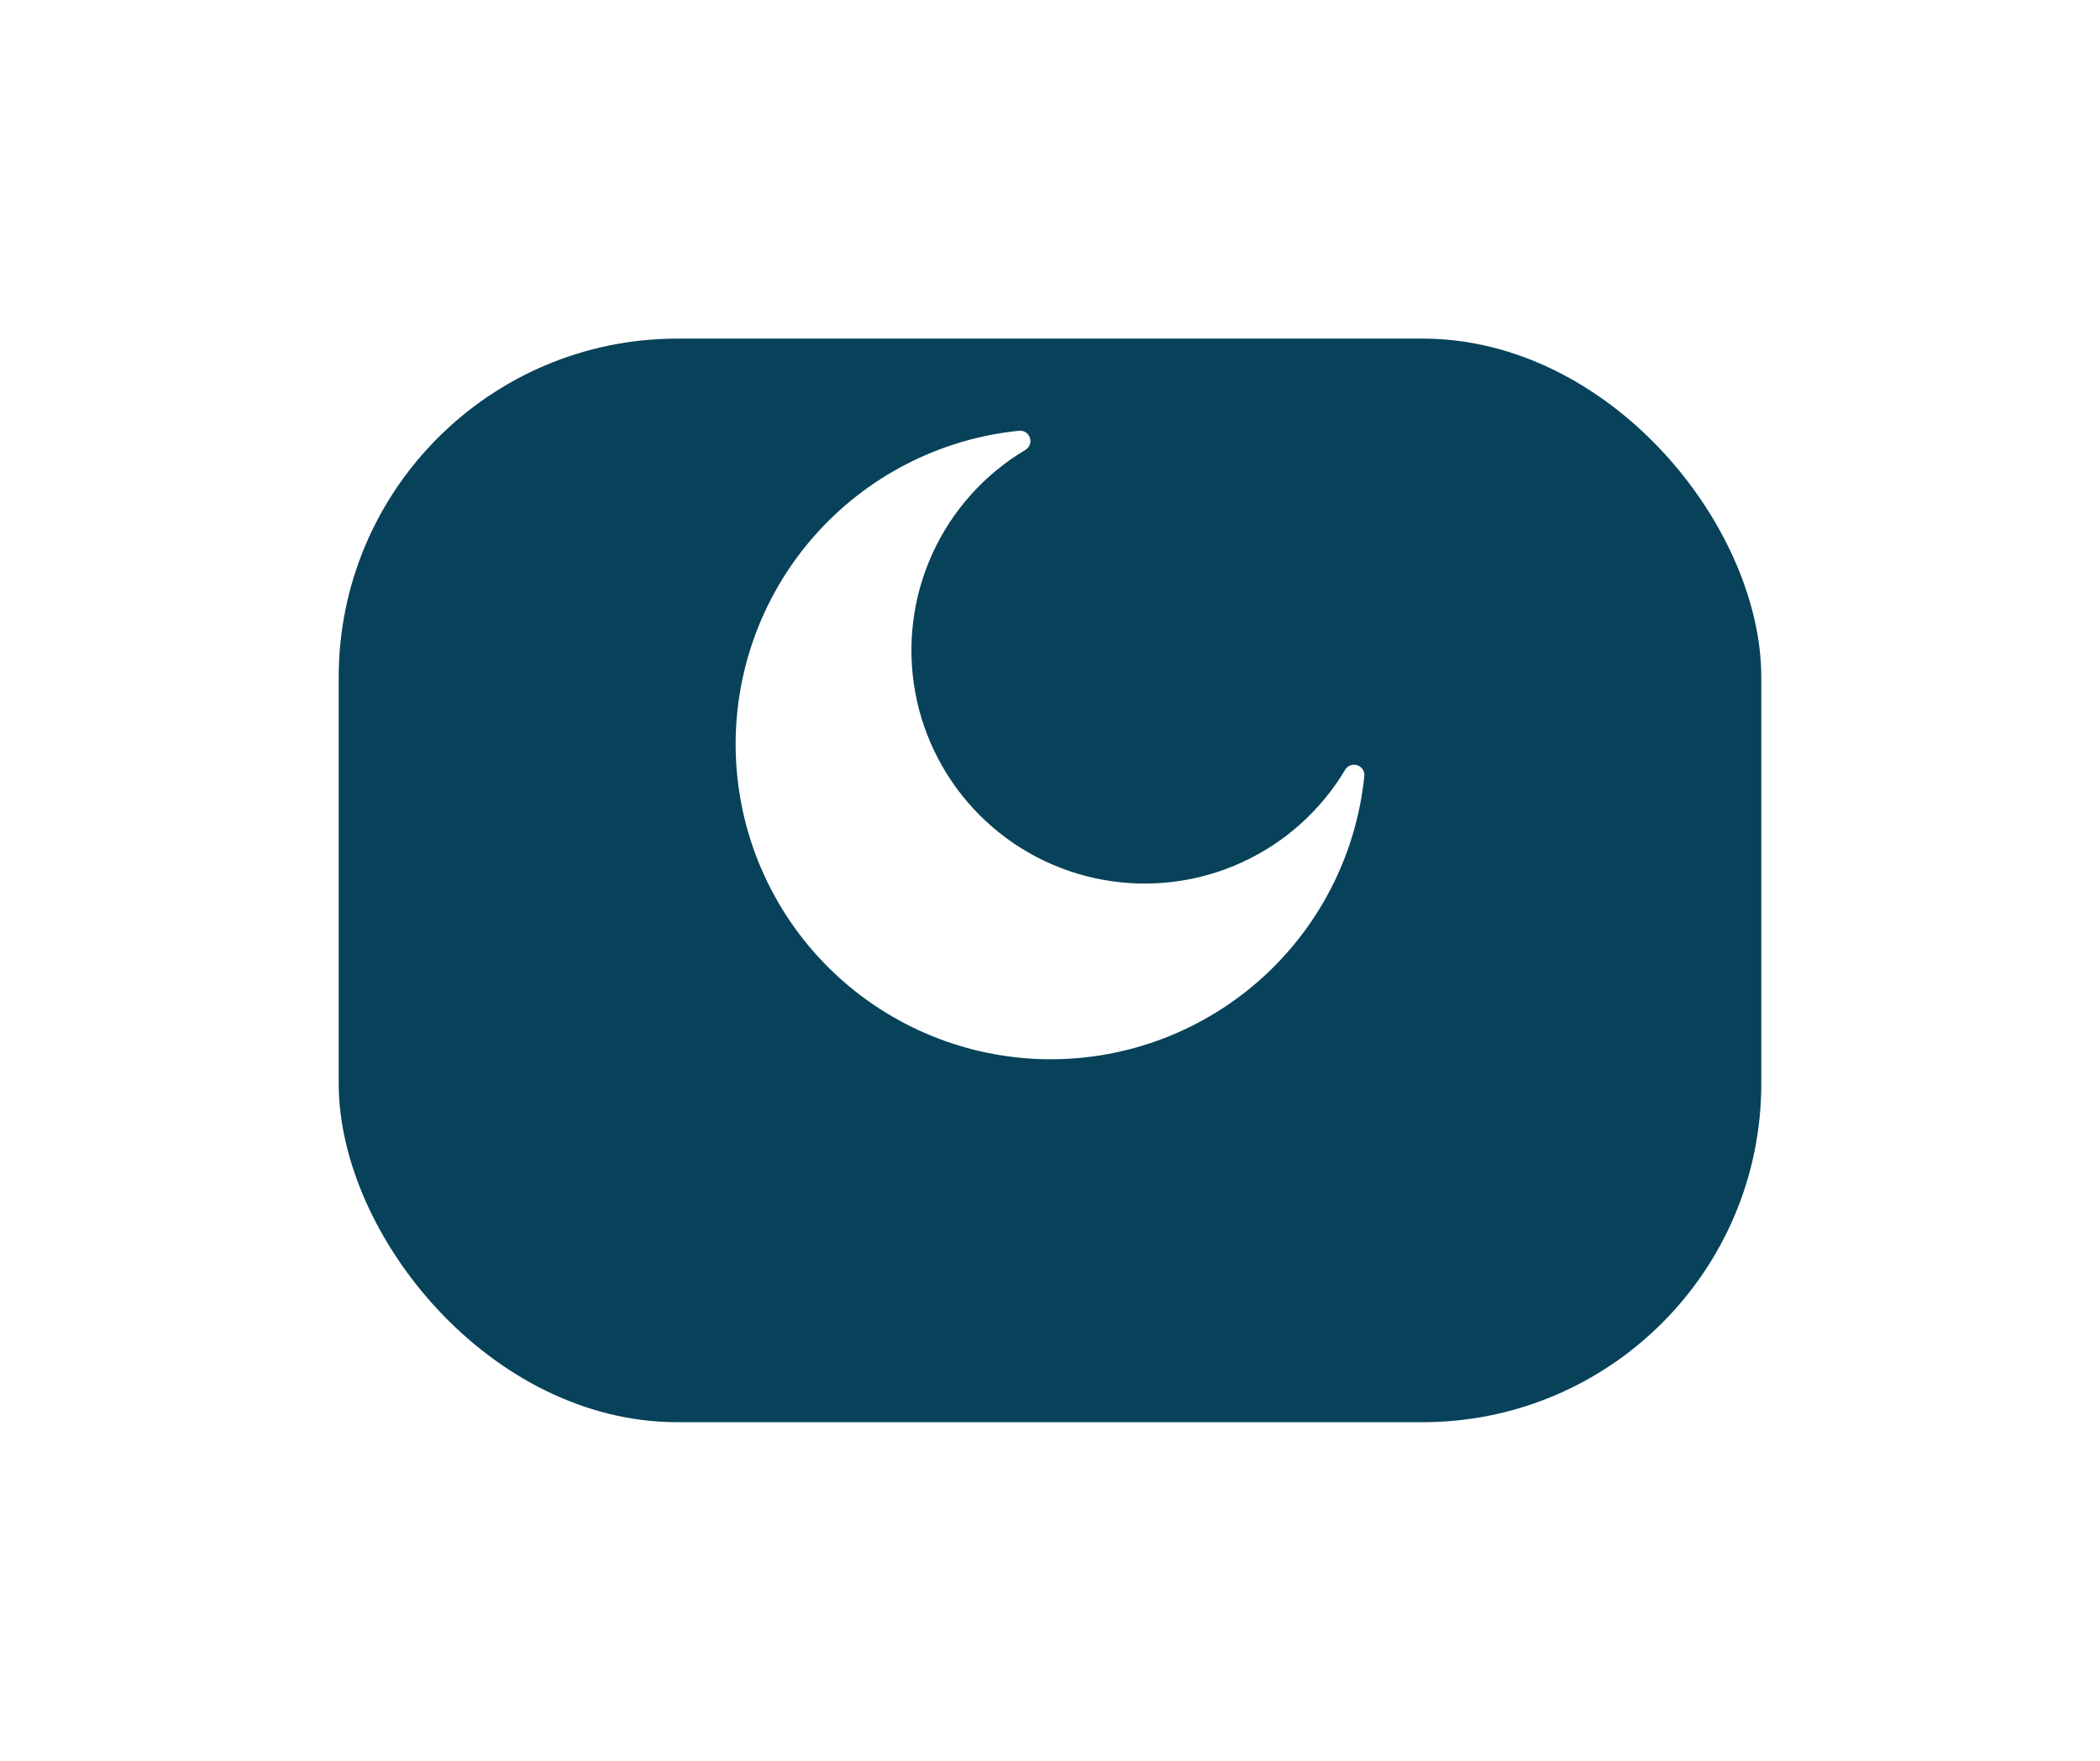 <svg width="62" height="52" viewBox="0 0 62 52" fill="none" xmlns="http://www.w3.org/2000/svg">
<g filter="url(#filter0_d_623_2923)">
<rect x="10" y="6" width="42" height="32" rx="10" fill="#07425A"/>
</g>
<path d="M40.28 22.92C40.041 25.267 38.919 27.436 37.142 28.987C35.365 30.538 33.065 31.357 30.708 31.277C28.35 31.197 26.111 30.224 24.443 28.556C22.775 26.887 21.803 24.648 21.724 22.29C21.645 19.933 22.464 17.633 24.016 15.856C25.568 14.08 27.736 12.959 30.083 12.721C30.227 12.705 30.362 12.792 30.407 12.929C30.452 13.066 30.395 13.216 30.27 13.289C29.065 14.007 28.108 15.076 27.527 16.353C26.946 17.63 26.769 19.054 27.019 20.434C27.269 21.814 27.935 23.085 28.927 24.077C29.919 25.069 31.19 25.734 32.571 25.983C33.951 26.233 35.375 26.056 36.652 25.474C37.928 24.893 38.997 23.936 39.715 22.731C39.789 22.609 39.937 22.555 40.072 22.599C40.206 22.644 40.293 22.775 40.28 22.917L40.28 22.92Z" fill="white"/>
<defs>
<filter id="filter0_d_623_2923" x="0" y="0" width="62" height="52" filterUnits="userSpaceOnUse" color-interpolation-filters="sRGB">
<feFlood flood-opacity="0" result="BackgroundImageFix"/>
<feColorMatrix in="SourceAlpha" type="matrix" values="0 0 0 0 0 0 0 0 0 0 0 0 0 0 0 0 0 0 127 0" result="hardAlpha"/>
<feOffset dy="4"/>
<feGaussianBlur stdDeviation="5"/>
<feComposite in2="hardAlpha" operator="out"/>
<feColorMatrix type="matrix" values="0 0 0 0 0 0 0 0 0 0 0 0 0 0 0 0 0 0 0.1 0"/>
<feBlend mode="normal" in2="BackgroundImageFix" result="effect1_dropShadow_623_2923"/>
<feBlend mode="normal" in="SourceGraphic" in2="effect1_dropShadow_623_2923" result="shape"/>
</filter>
</defs>
</svg>
